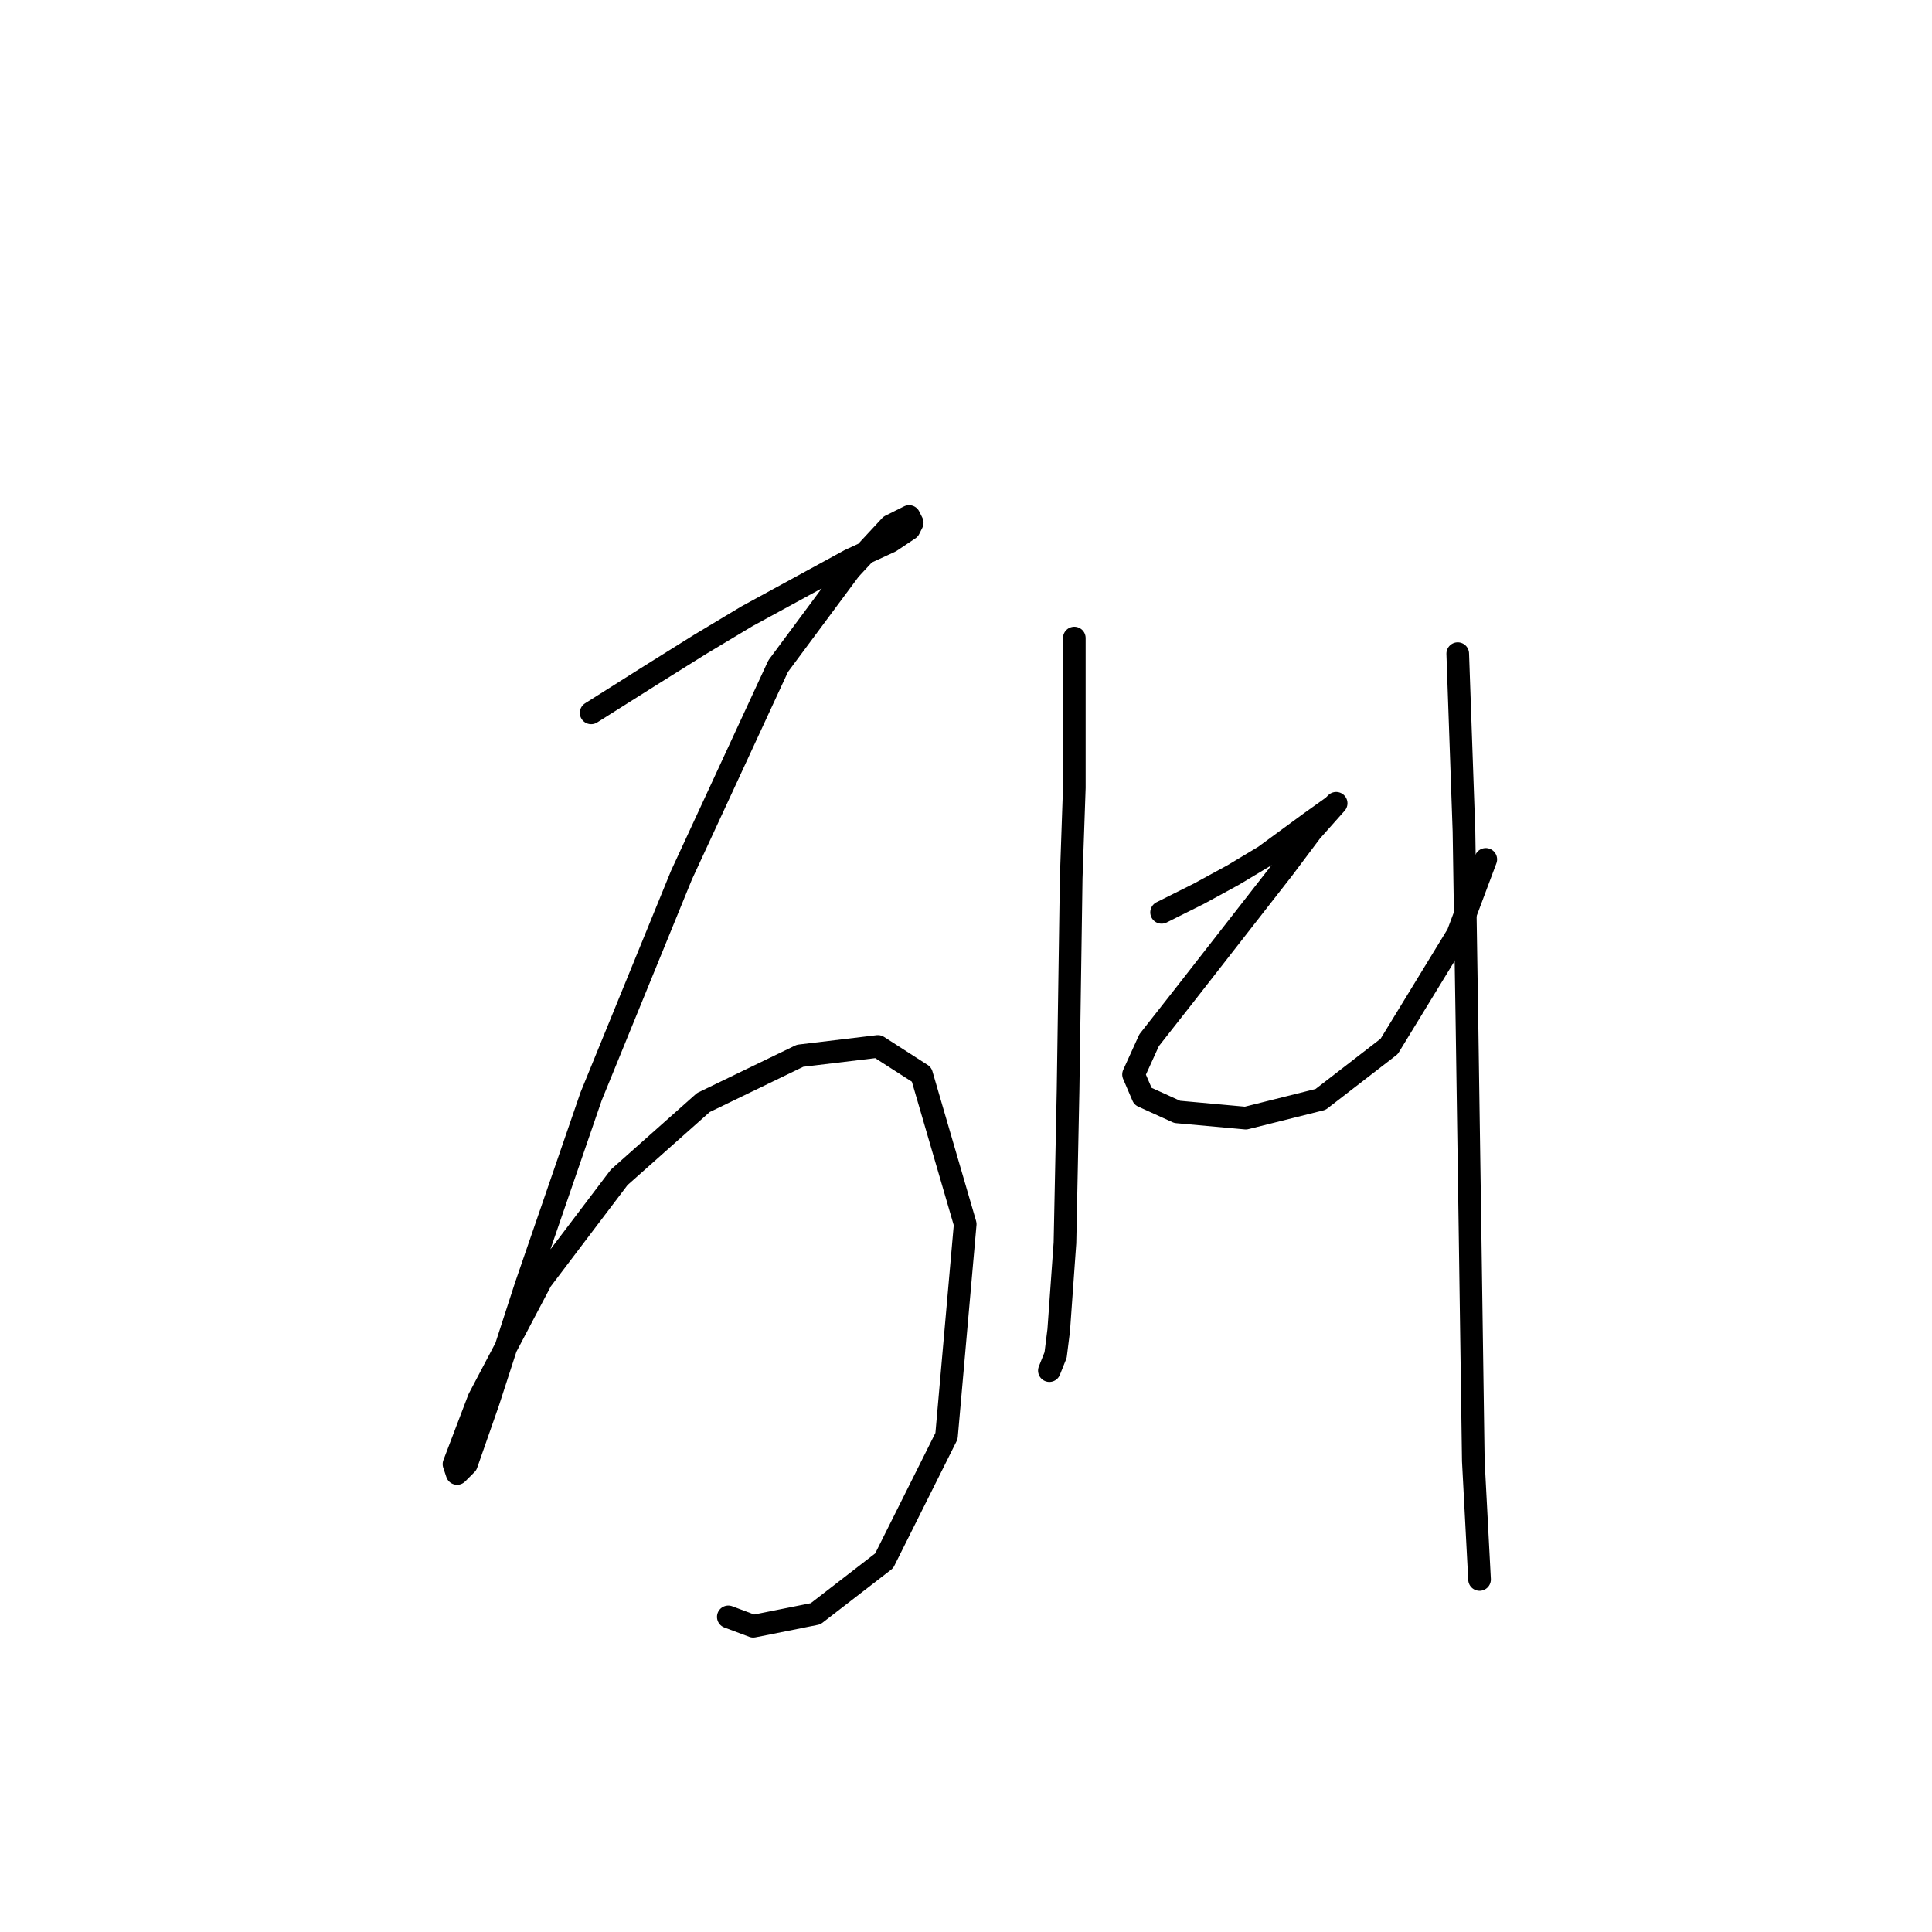 <?xml version="1.0" standalone="no"?>
    <svg width="256" height="256" xmlns="http://www.w3.org/2000/svg" version="1.1">
    <polyline stroke="black" stroke-width="3" stroke-linecap="round" fill="transparent" stroke-linejoin="round" points="78.329 94.459 86.177 89.503 92.785 85.372 98.981 81.655 112.612 74.22 117.982 71.741 120.46 70.089 120.873 69.263 120.46 68.437 117.982 69.676 112.612 75.459 103.112 88.264 90.307 115.938 78.329 145.264 69.655 170.46 64.698 185.743 61.807 194.004 60.568 195.244 60.155 194.004 63.459 185.33 71.72 169.634 82.046 156.004 93.199 146.091 106.003 139.895 116.329 138.656 122.112 142.373 127.895 162.2 125.417 190.287 117.155 206.809 108.068 213.831 99.807 215.483 96.503 214.244 96.503 214.244 " />
        <polyline stroke="black" stroke-width="3" stroke-linecap="round" fill="transparent" stroke-linejoin="round" points="142.352 84.546 142.352 104.372 141.938 116.351 141.525 144.438 141.112 164.678 140.286 176.243 139.873 179.548 139.047 181.613 139.047 181.613 " />
        <polyline stroke="black" stroke-width="3" stroke-linecap="round" fill="transparent" stroke-linejoin="round" points="153.917 120.894 158.874 118.416 163.417 115.938 167.548 113.46 173.743 108.916 176.635 106.851 177.048 106.438 173.743 110.155 170.026 115.112 156.808 132.047 152.265 137.83 150.2 142.373 151.439 145.264 155.982 147.33 165.069 148.156 174.983 145.677 184.07 138.656 193.157 123.786 196.874 113.873 196.874 113.873 " />
        <polyline stroke="black" stroke-width="3" stroke-linecap="round" fill="transparent" stroke-linejoin="round" points="193.157 86.611 193.983 110.155 194.396 136.59 194.809 164.678 195.222 193.591 196.048 209.287 196.048 209.287 " />
        </svg>